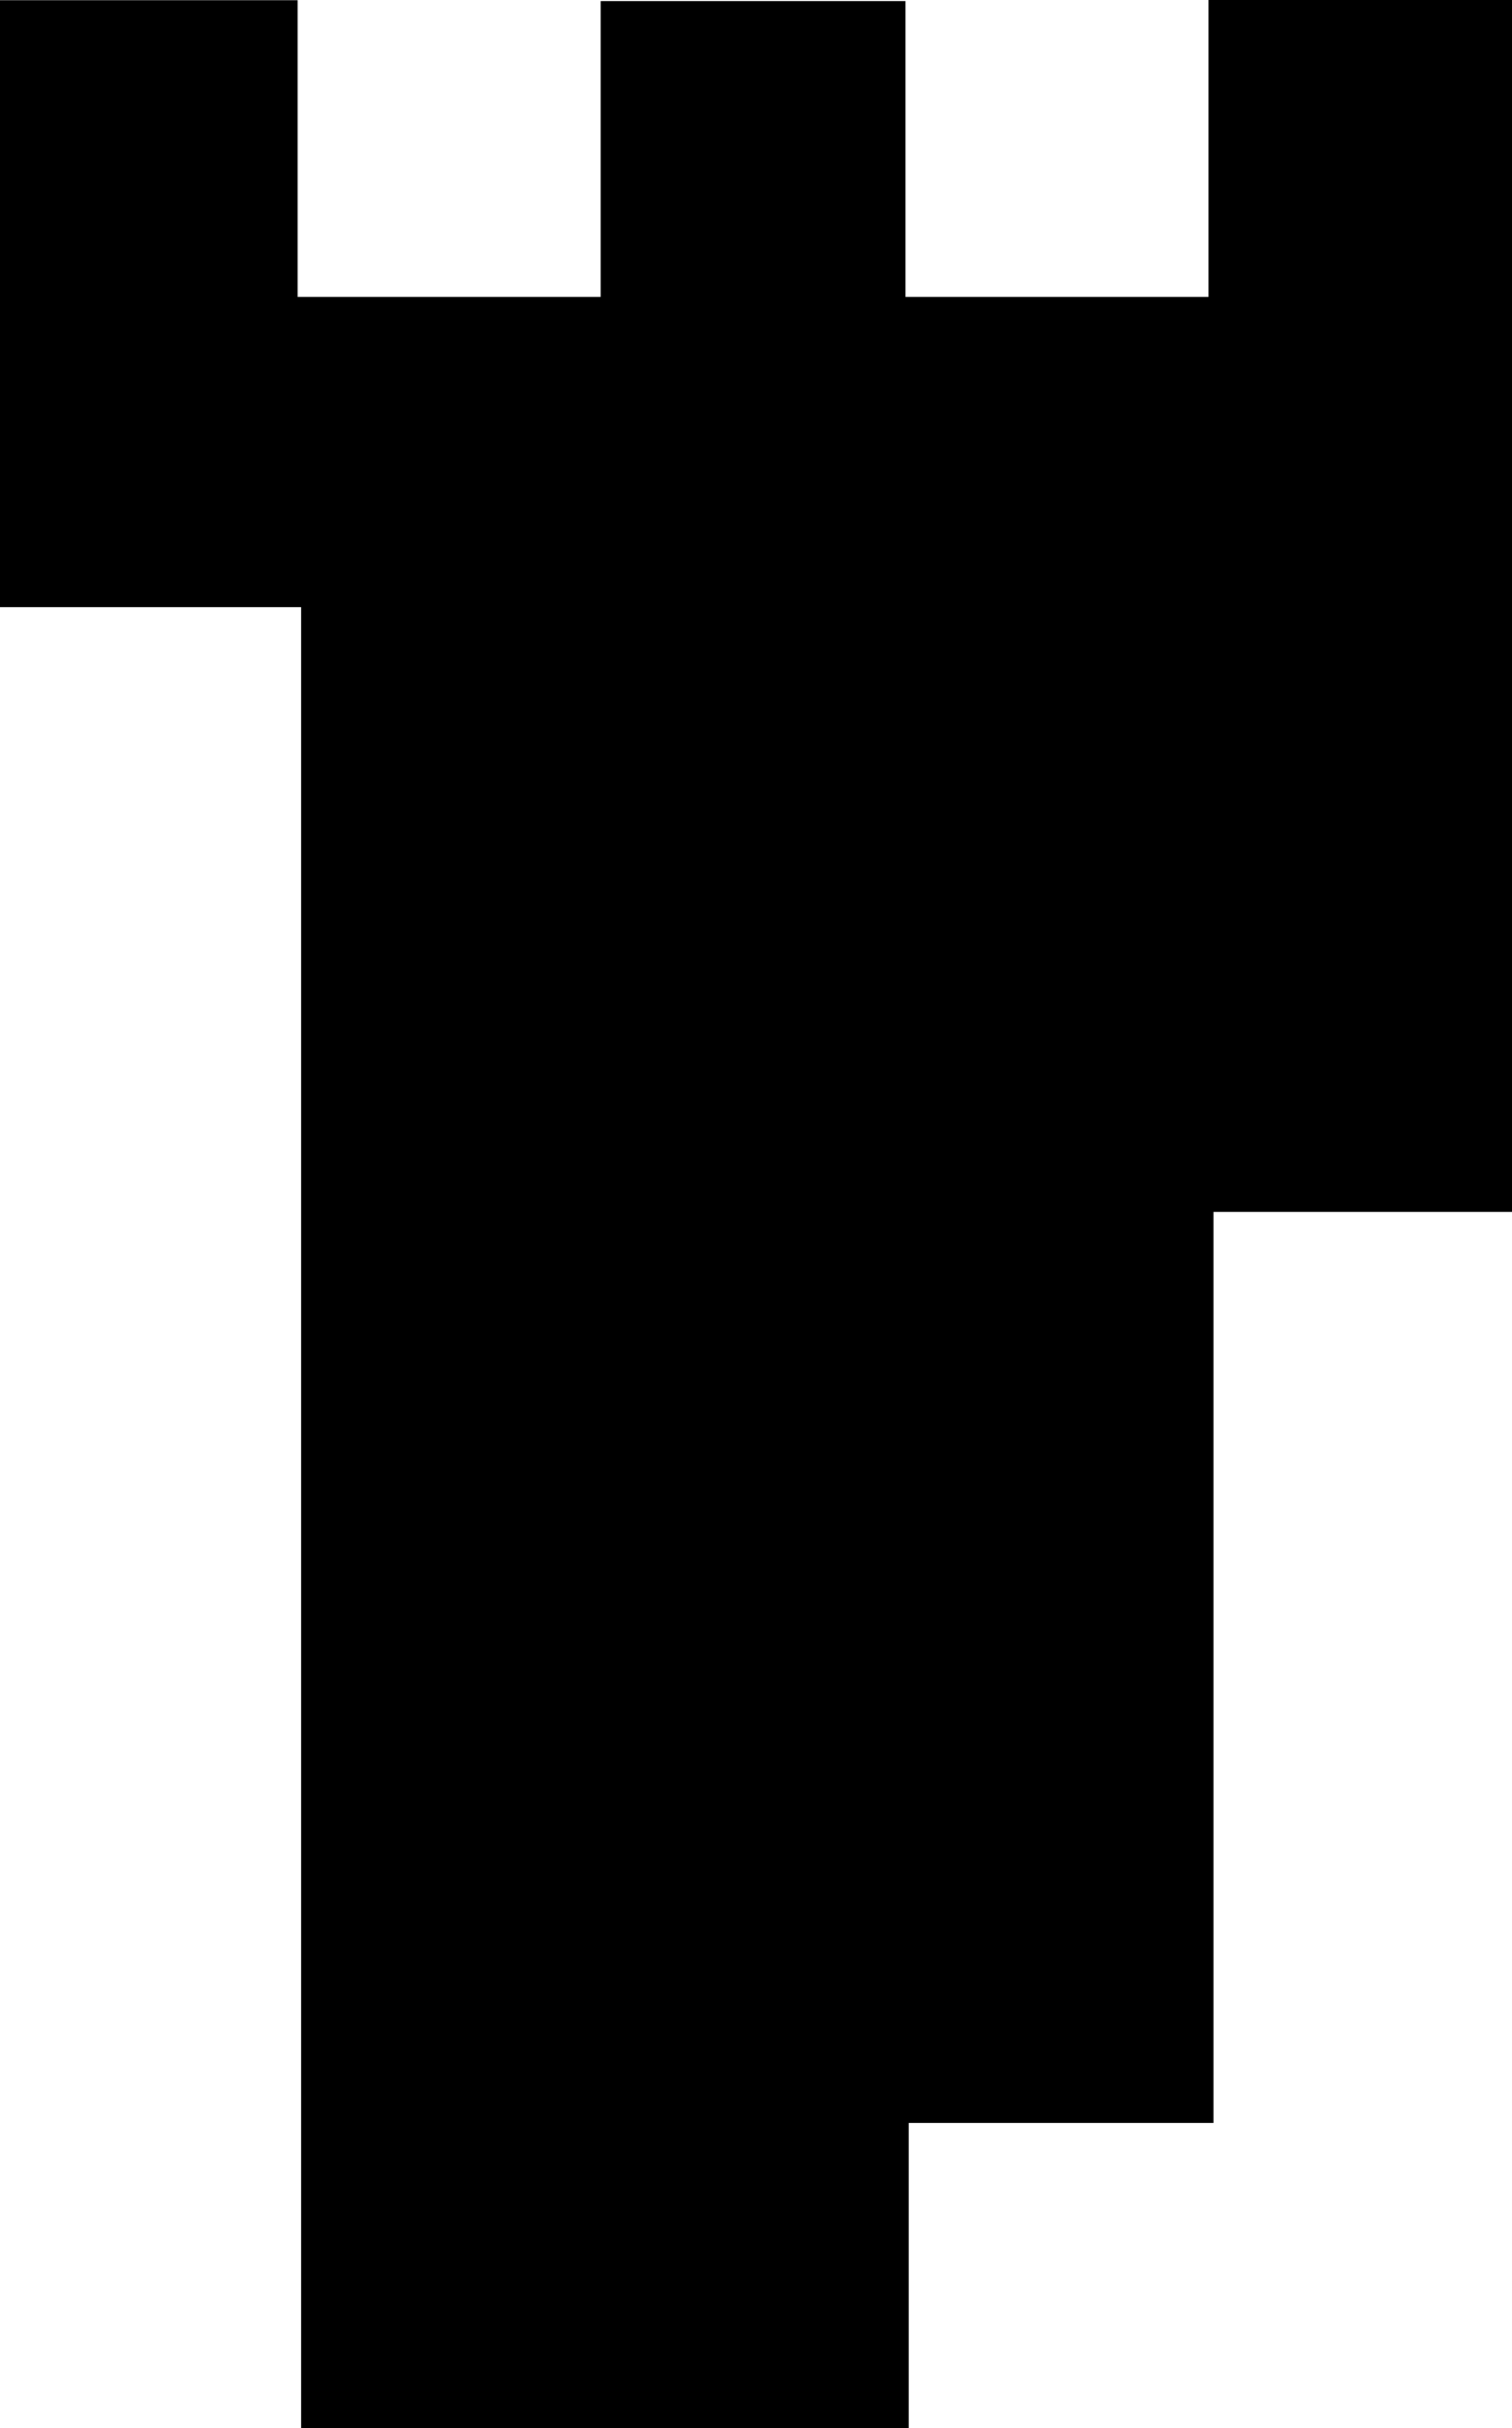 <svg id="Layer_1" data-name="Layer 1" xmlns="http://www.w3.org/2000/svg" viewBox="0 0 69.45 111.46"><path d="M67,110.83H39.09V27.24H25.26V-.62H38.93V13H52.85V-.58h14V13H80.77V-.63H94.71V55H81V96.82H67Z" transform="translate(-25.26 0.63)"/></svg>